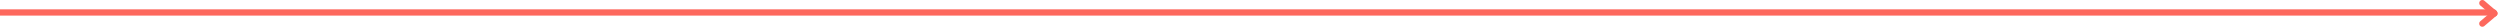 <svg width="801" height="9" fill="none" xmlns="http://www.w3.org/2000/svg"><path fill-rule="evenodd" clip-rule="evenodd" d="M-194 4a1 1 0 011-1h992a1 1 0 010 2h-992a1 1 0 01-1-1z" fill="#FD685D"/><path fill-rule="evenodd" clip-rule="evenodd" d="M794.59.35a.999.999 0 011.409-.11l3.84 3.28a1 1 0 11-1.298 1.52l-3.84-3.28a1 1 0 01-.111-1.41z" fill="#FD685D"/><path fill-rule="evenodd" clip-rule="evenodd" d="M799.951 3.642a1 1 0 01-.113 1.41l-3.84 3.27a1 1 0 11-1.296-1.523l3.84-3.27a1 1 0 011.409.113z" fill="#FD685D"/></svg>